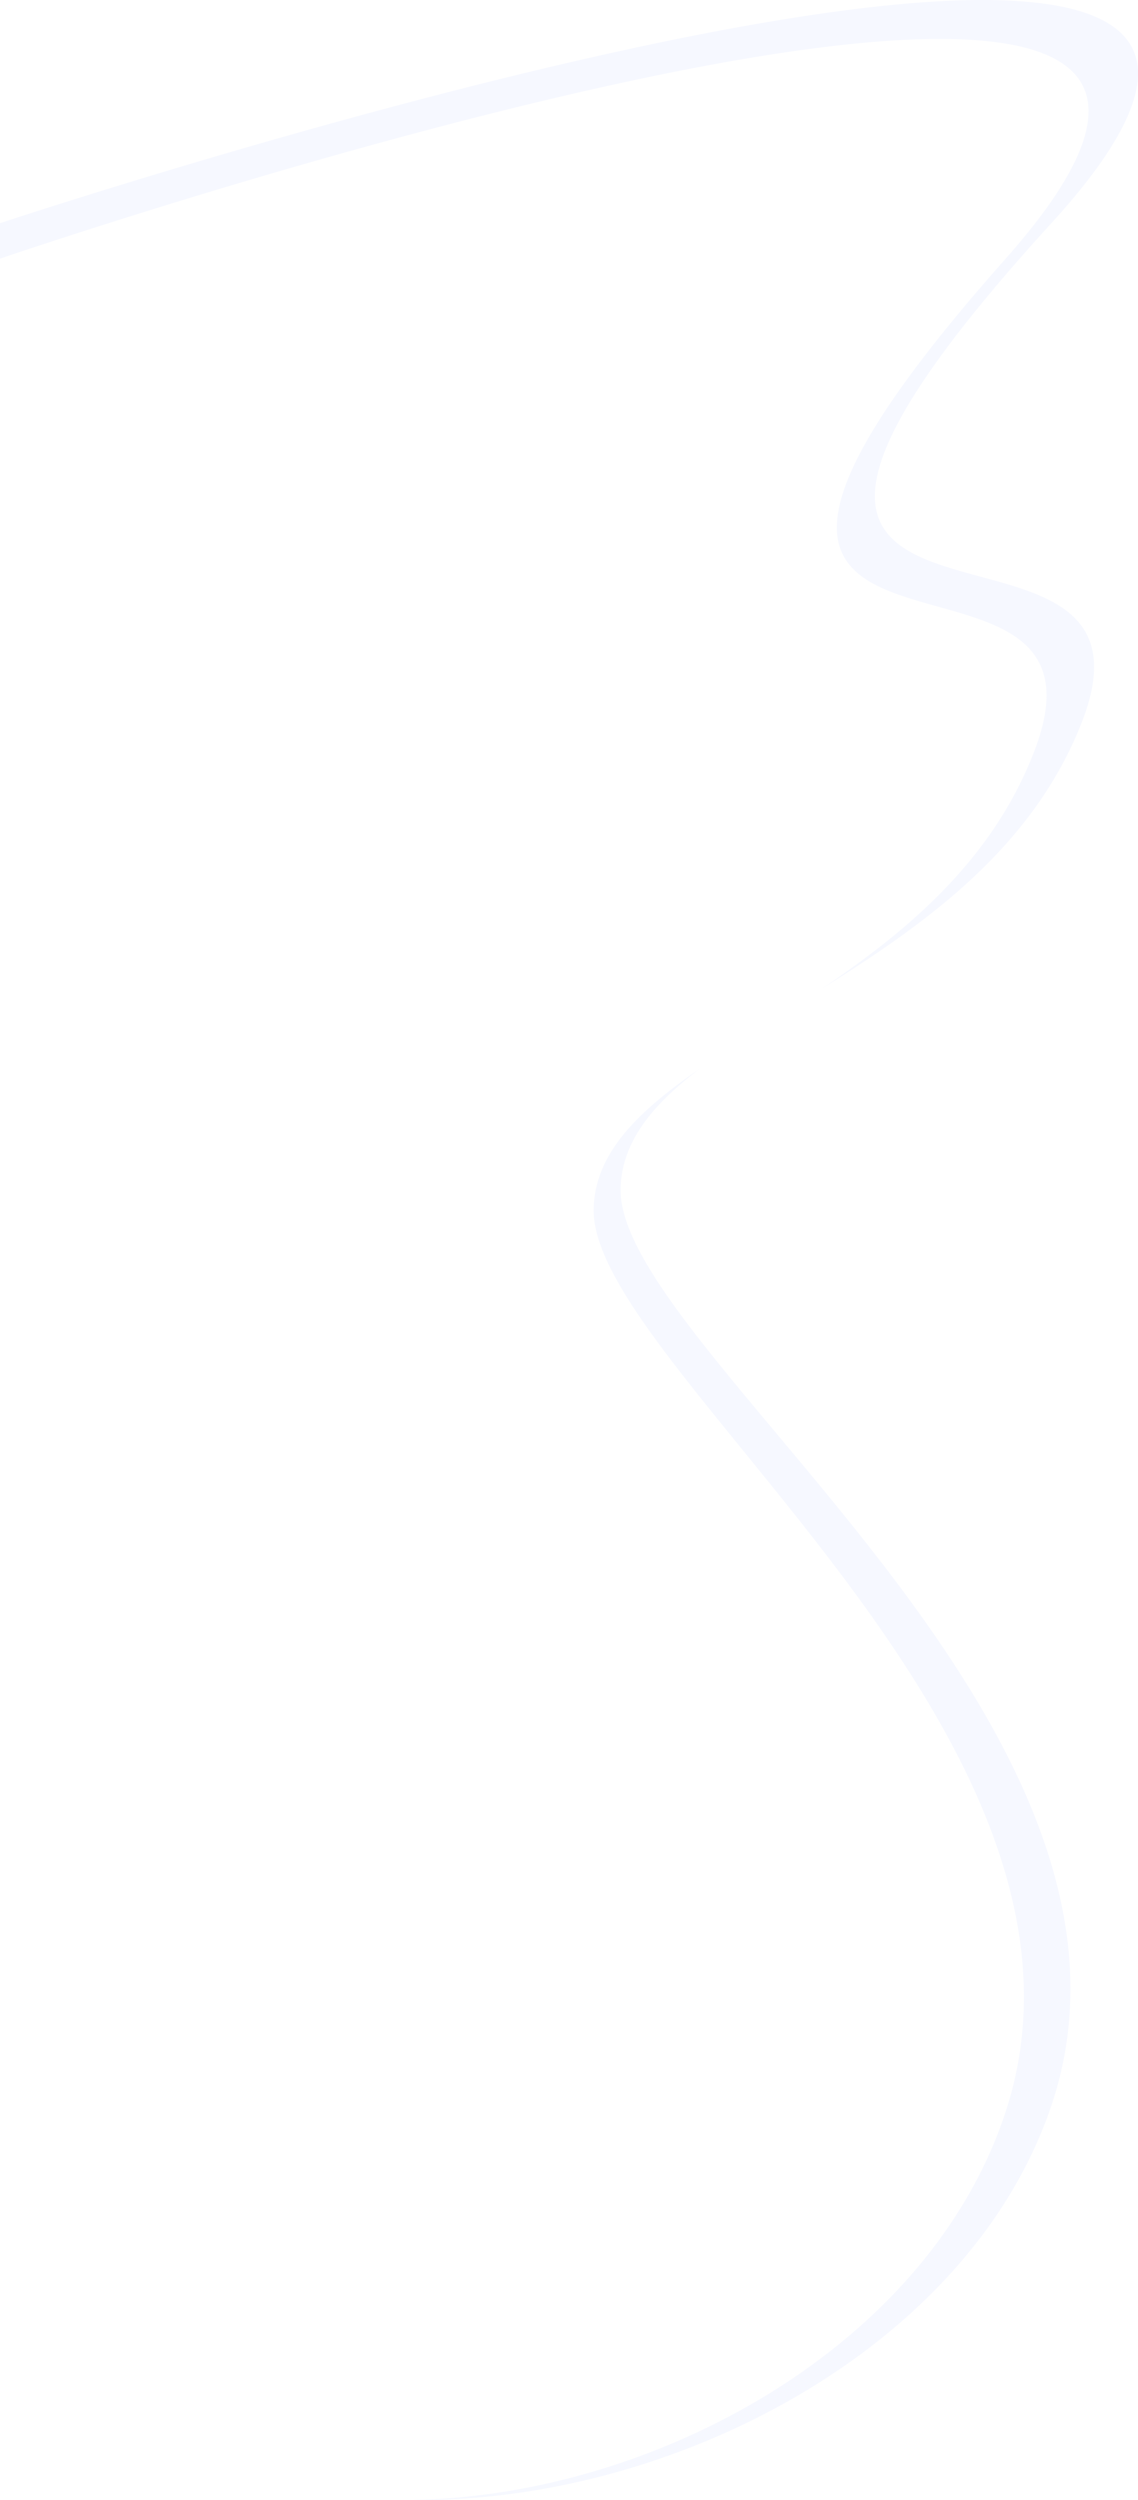 <svg width="315" height="692" viewBox="0 0 315 692" fill="none" xmlns="http://www.w3.org/2000/svg">
<path opacity="0.2" fill-rule="evenodd" clip-rule="evenodd" d="M0 61.782C0 61.782 417.886 -77.227 291.023 61.782C215.546 144.487 242.882 151.893 271.459 159.636C290.914 164.907 310.944 170.334 299.5 199.782C285.72 235.238 255.207 256.285 227.461 273.697C251.057 257.753 274.922 238.053 286.48 207.445C297.427 178.456 278.268 173.114 259.659 167.925C232.324 160.302 206.176 153.011 278.373 71.594C399.719 -65.252 0.002 71.594 0.002 71.594V583.688C0.001 583.398 0 583.107 0 582.815V61.782ZM113.928 691.983C185.396 692.982 268.187 650.542 291.023 582.815C313.885 515.013 257.631 447.801 214.821 396.653C191.088 368.296 171.486 344.876 171.789 329.03C172.039 315.907 180.819 305.603 193.795 295.724C176.9 307.431 164.613 319.016 164.322 334.682C164.032 350.282 182.782 373.337 205.484 401.252C246.432 451.605 300.24 517.77 278.373 584.517C257.055 649.586 181.114 690.945 113.928 691.983Z" fill="#D4DFFF"/>
</svg>
